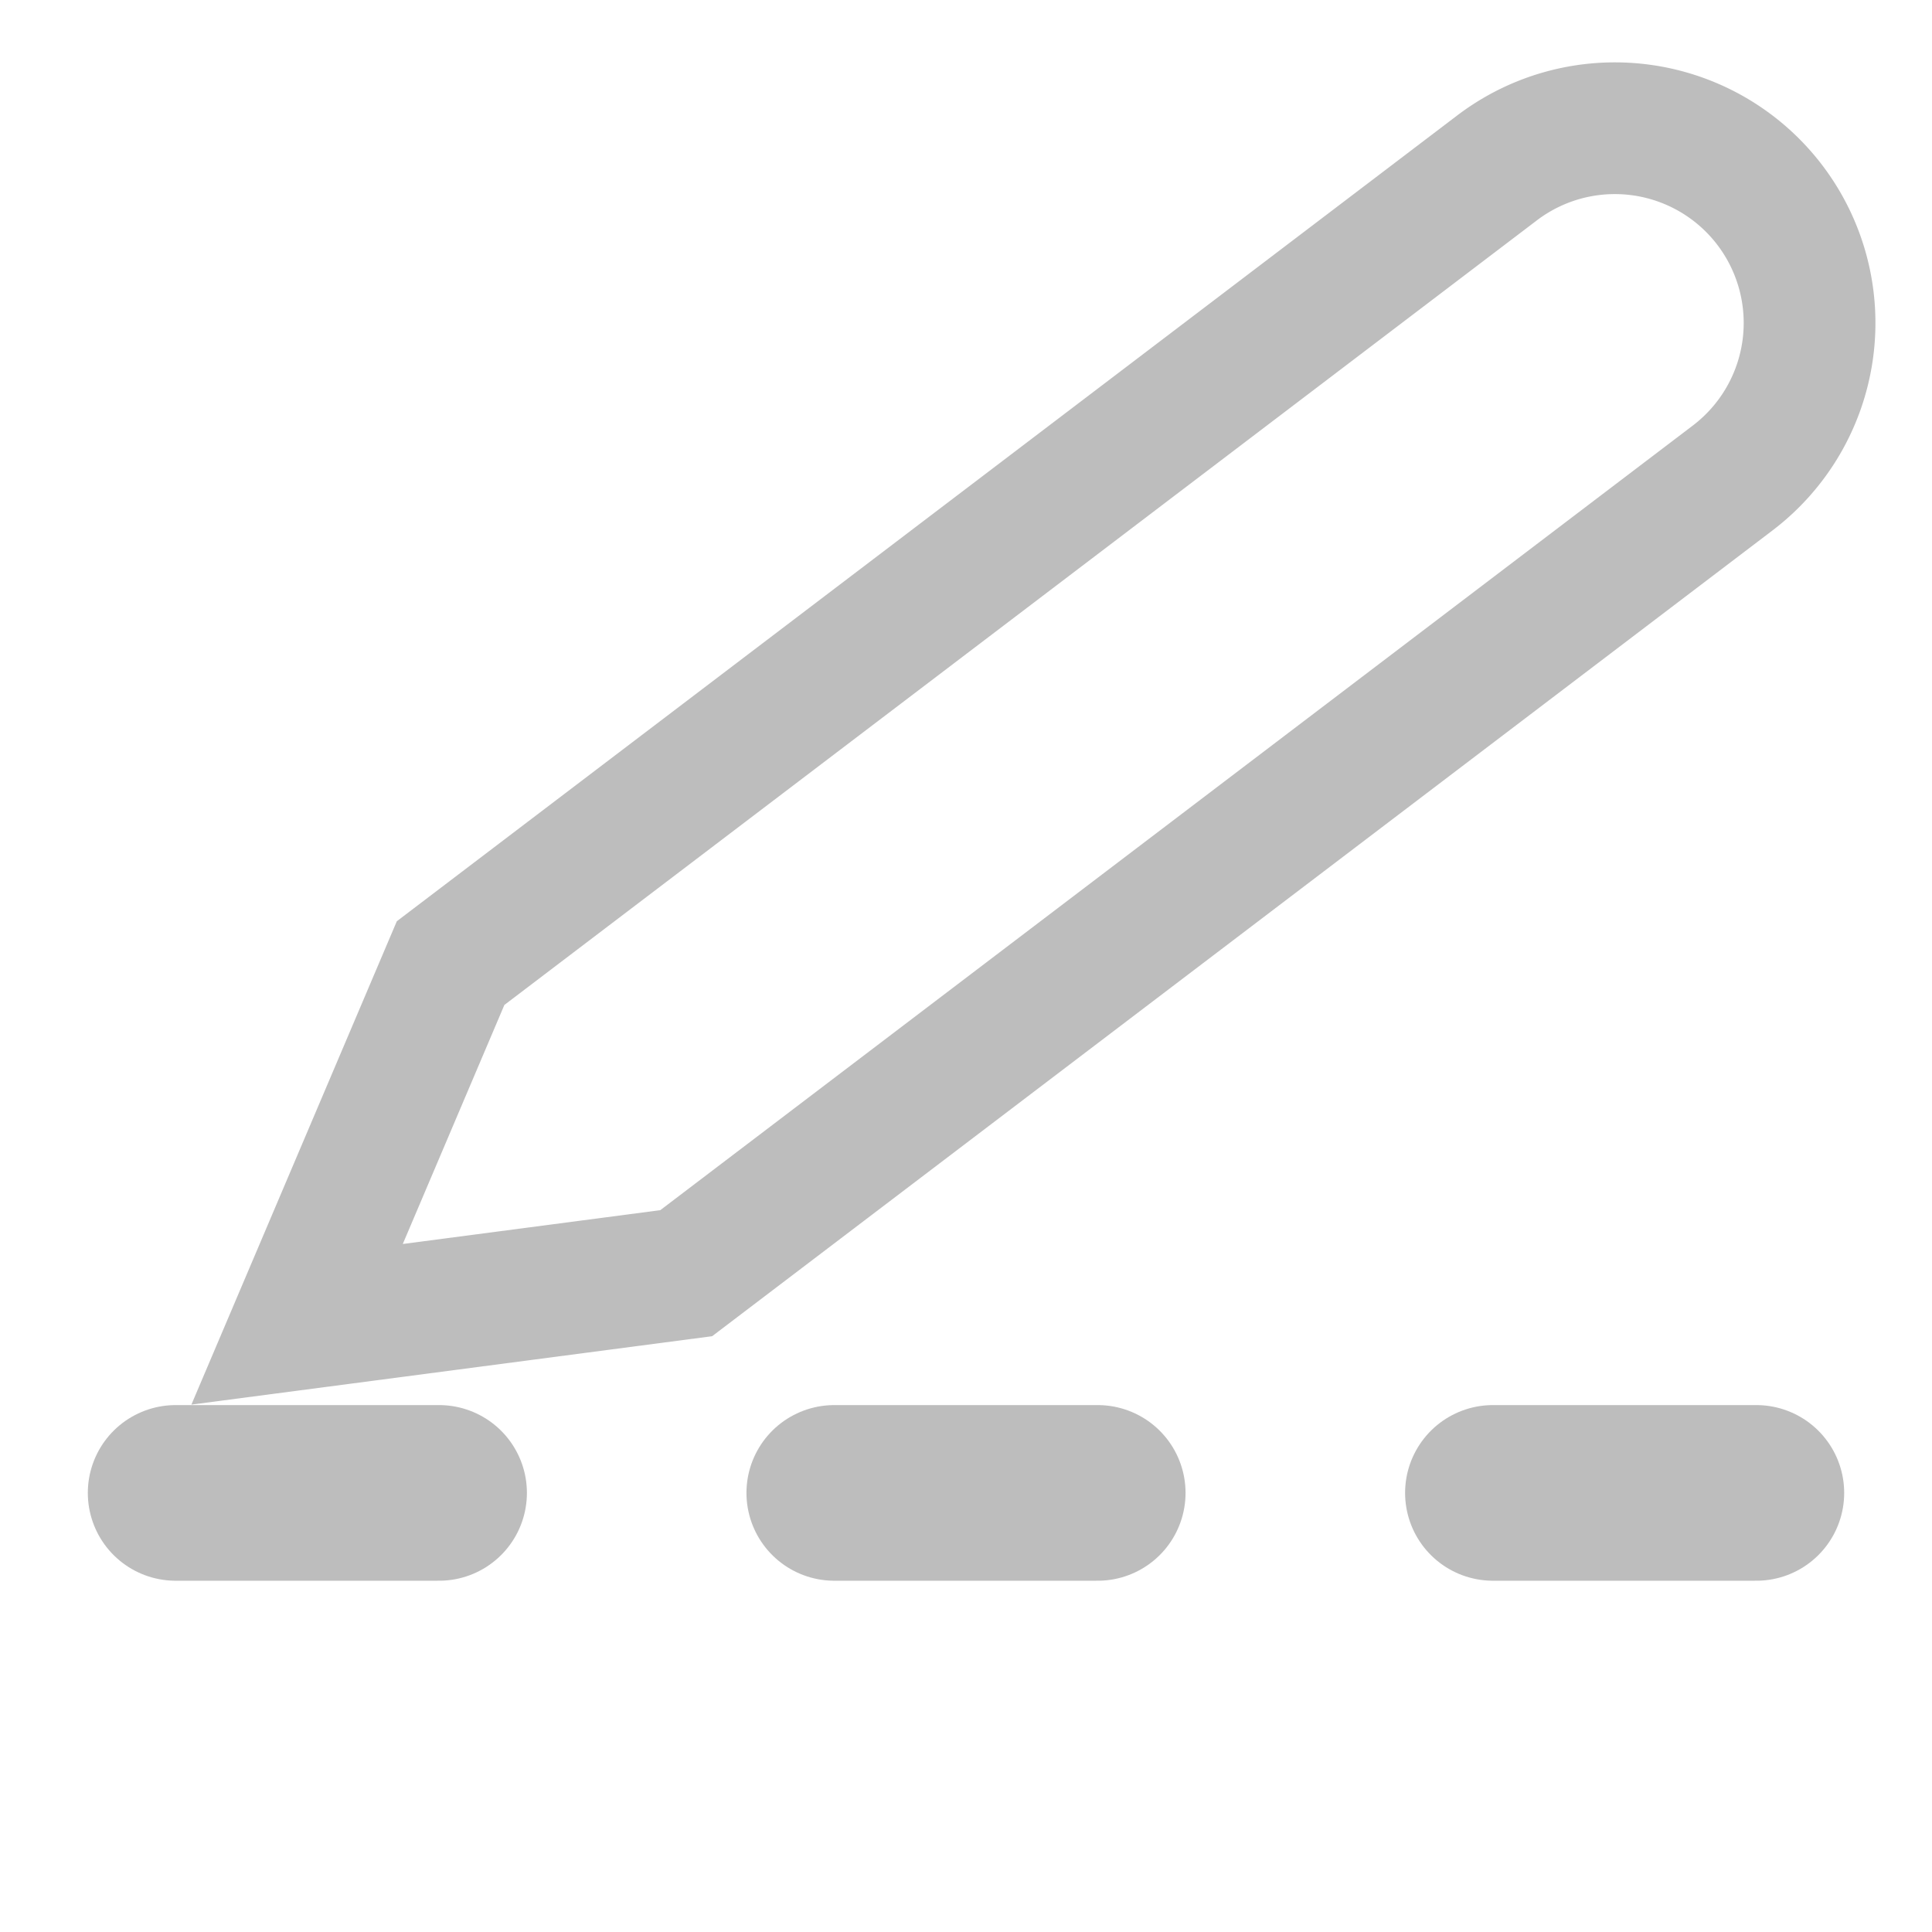 <?xml version="1.0" encoding="UTF-8" standalone="no"?>
<svg
   height="22"
   width="22"
   version="1.1"
   id="svg1"
   sodipodi:docname="xopp-line-style-dash-with-pen.svg"
   inkscape:version="1.3 (0e150ed6c4, 2023-07-21)"
   xmlns:inkscape="http://www.inkscape.org/namespaces/inkscape"
   xmlns:sodipodi="http://sodipodi.sourceforge.net/DTD/sodipodi-0.dtd"
   xmlns="http://www.w3.org/2000/svg"
   xmlns:svg="http://www.w3.org/2000/svg">
  <defs
     id="defs1" />
  <sodipodi:namedview
     id="namedview1"
     pagecolor="#ffffff"
     bordercolor="#666666"
     borderopacity="1.0"
     inkscape:showpageshadow="2"
     inkscape:pageopacity="0.0"
     inkscape:pagecheckerboard="0"
     inkscape:deskcolor="#d1d1d1"
     inkscape:zoom="38.545455"
     inkscape:cx="11"
     inkscape:cy="11"
     inkscape:window-width="1884"
     inkscape:window-height="1052"
     inkscape:window-x="0"
     inkscape:window-y="0"
     inkscape:window-maximized="1"
     inkscape:current-layer="svg1" />
  <path
     style="fill:none;stroke:#bdbdbd;stroke-width:2;stroke-linecap:round;stroke-linejoin:round;stroke-dasharray:none;stroke-dashoffset:0"
     d="m 2,17 h 3 m 4.5,0 h 3 m 4.5,0 h 3"
     id="path1" />
  <path
     d="m 17.047,1.912 a 2.217,2.217 0 1 1 2.683,3.531 L 7.814,14.498 3.383,15.08 5.131,10.967 Z"
     style="fill:none;stroke:#bdbdbd;stroke-width:1.5;stroke-dasharray:none;stroke-opacity:1"
     id="path1-5" />
</svg>
